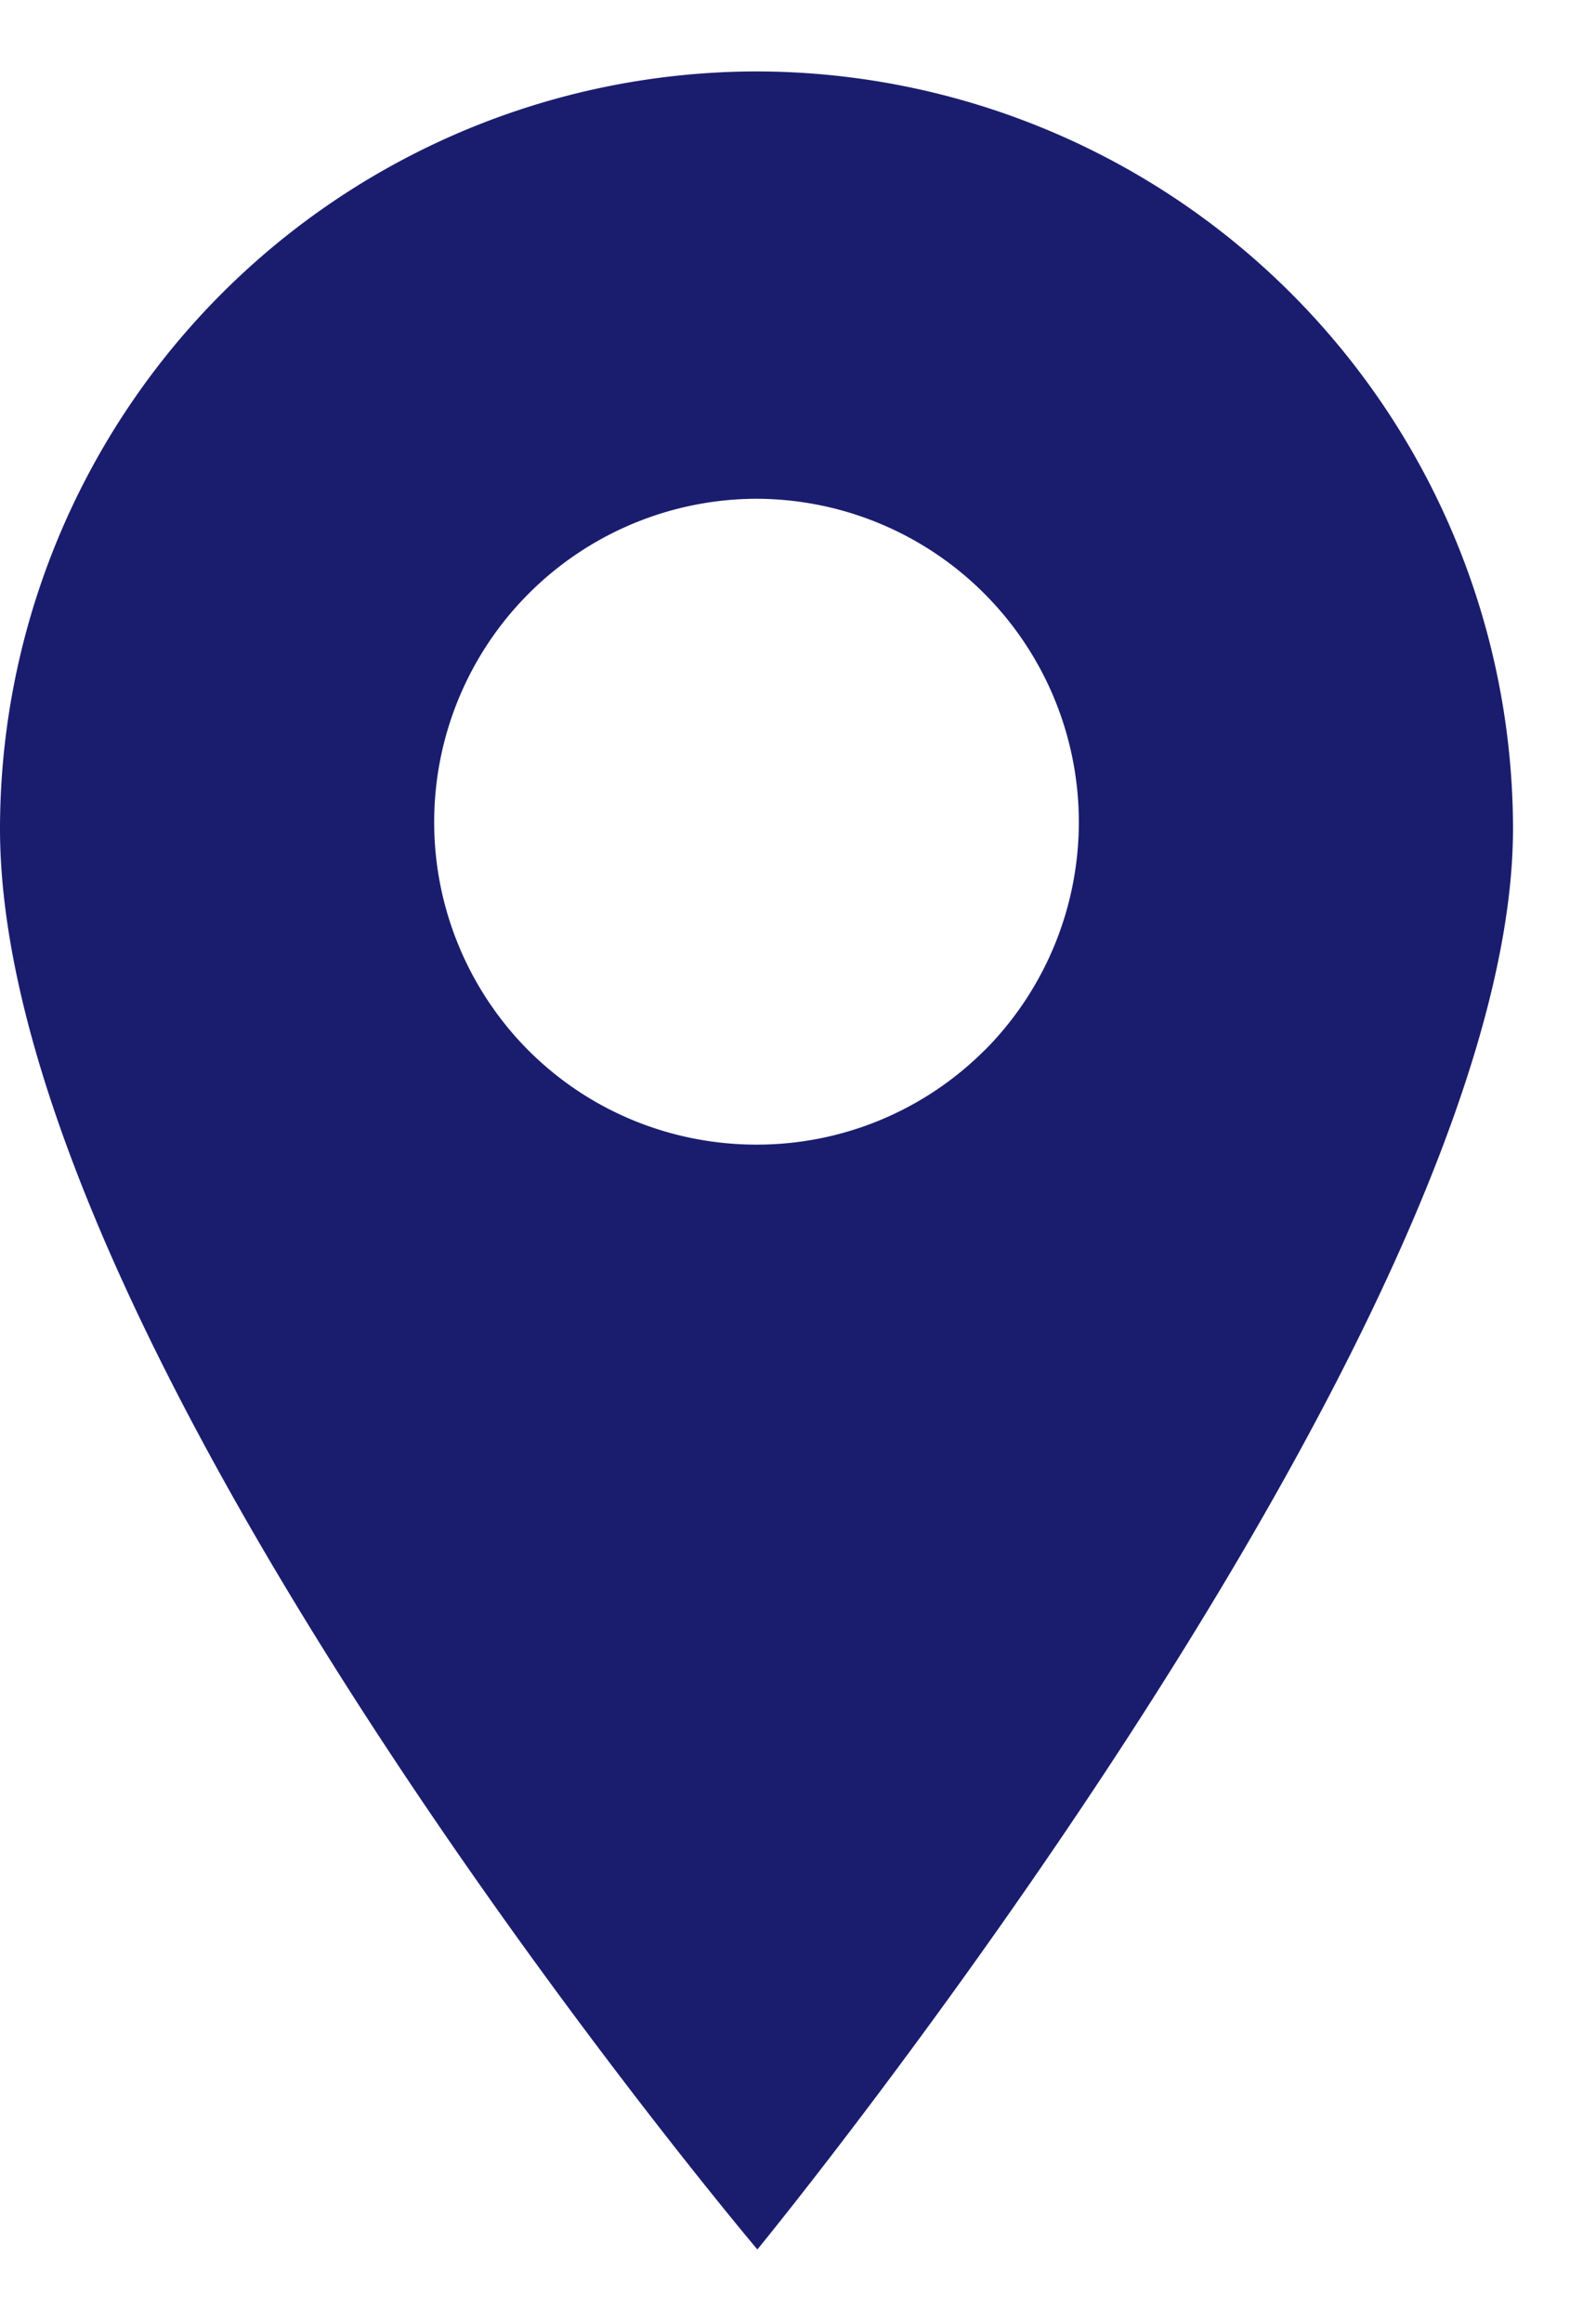 <svg width="11" height="16" fill="#1A1D6E" xmlns="http://www.w3.org/2000/svg"><path d="M5.214.492A5.22 5.22 0 000 5.706c0 3.614 5.22 9.786 5.22 9.786s5.208-6.35 5.208-9.786A5.22 5.22 0 005.214.492zm1.573 6.74a2.218 2.218 0 01-1.573.651c-.57 0-1.14-.217-1.573-.65a2.227 2.227 0 011.573-3.798 2.227 2.227 0 011.573 3.798z"/></svg>